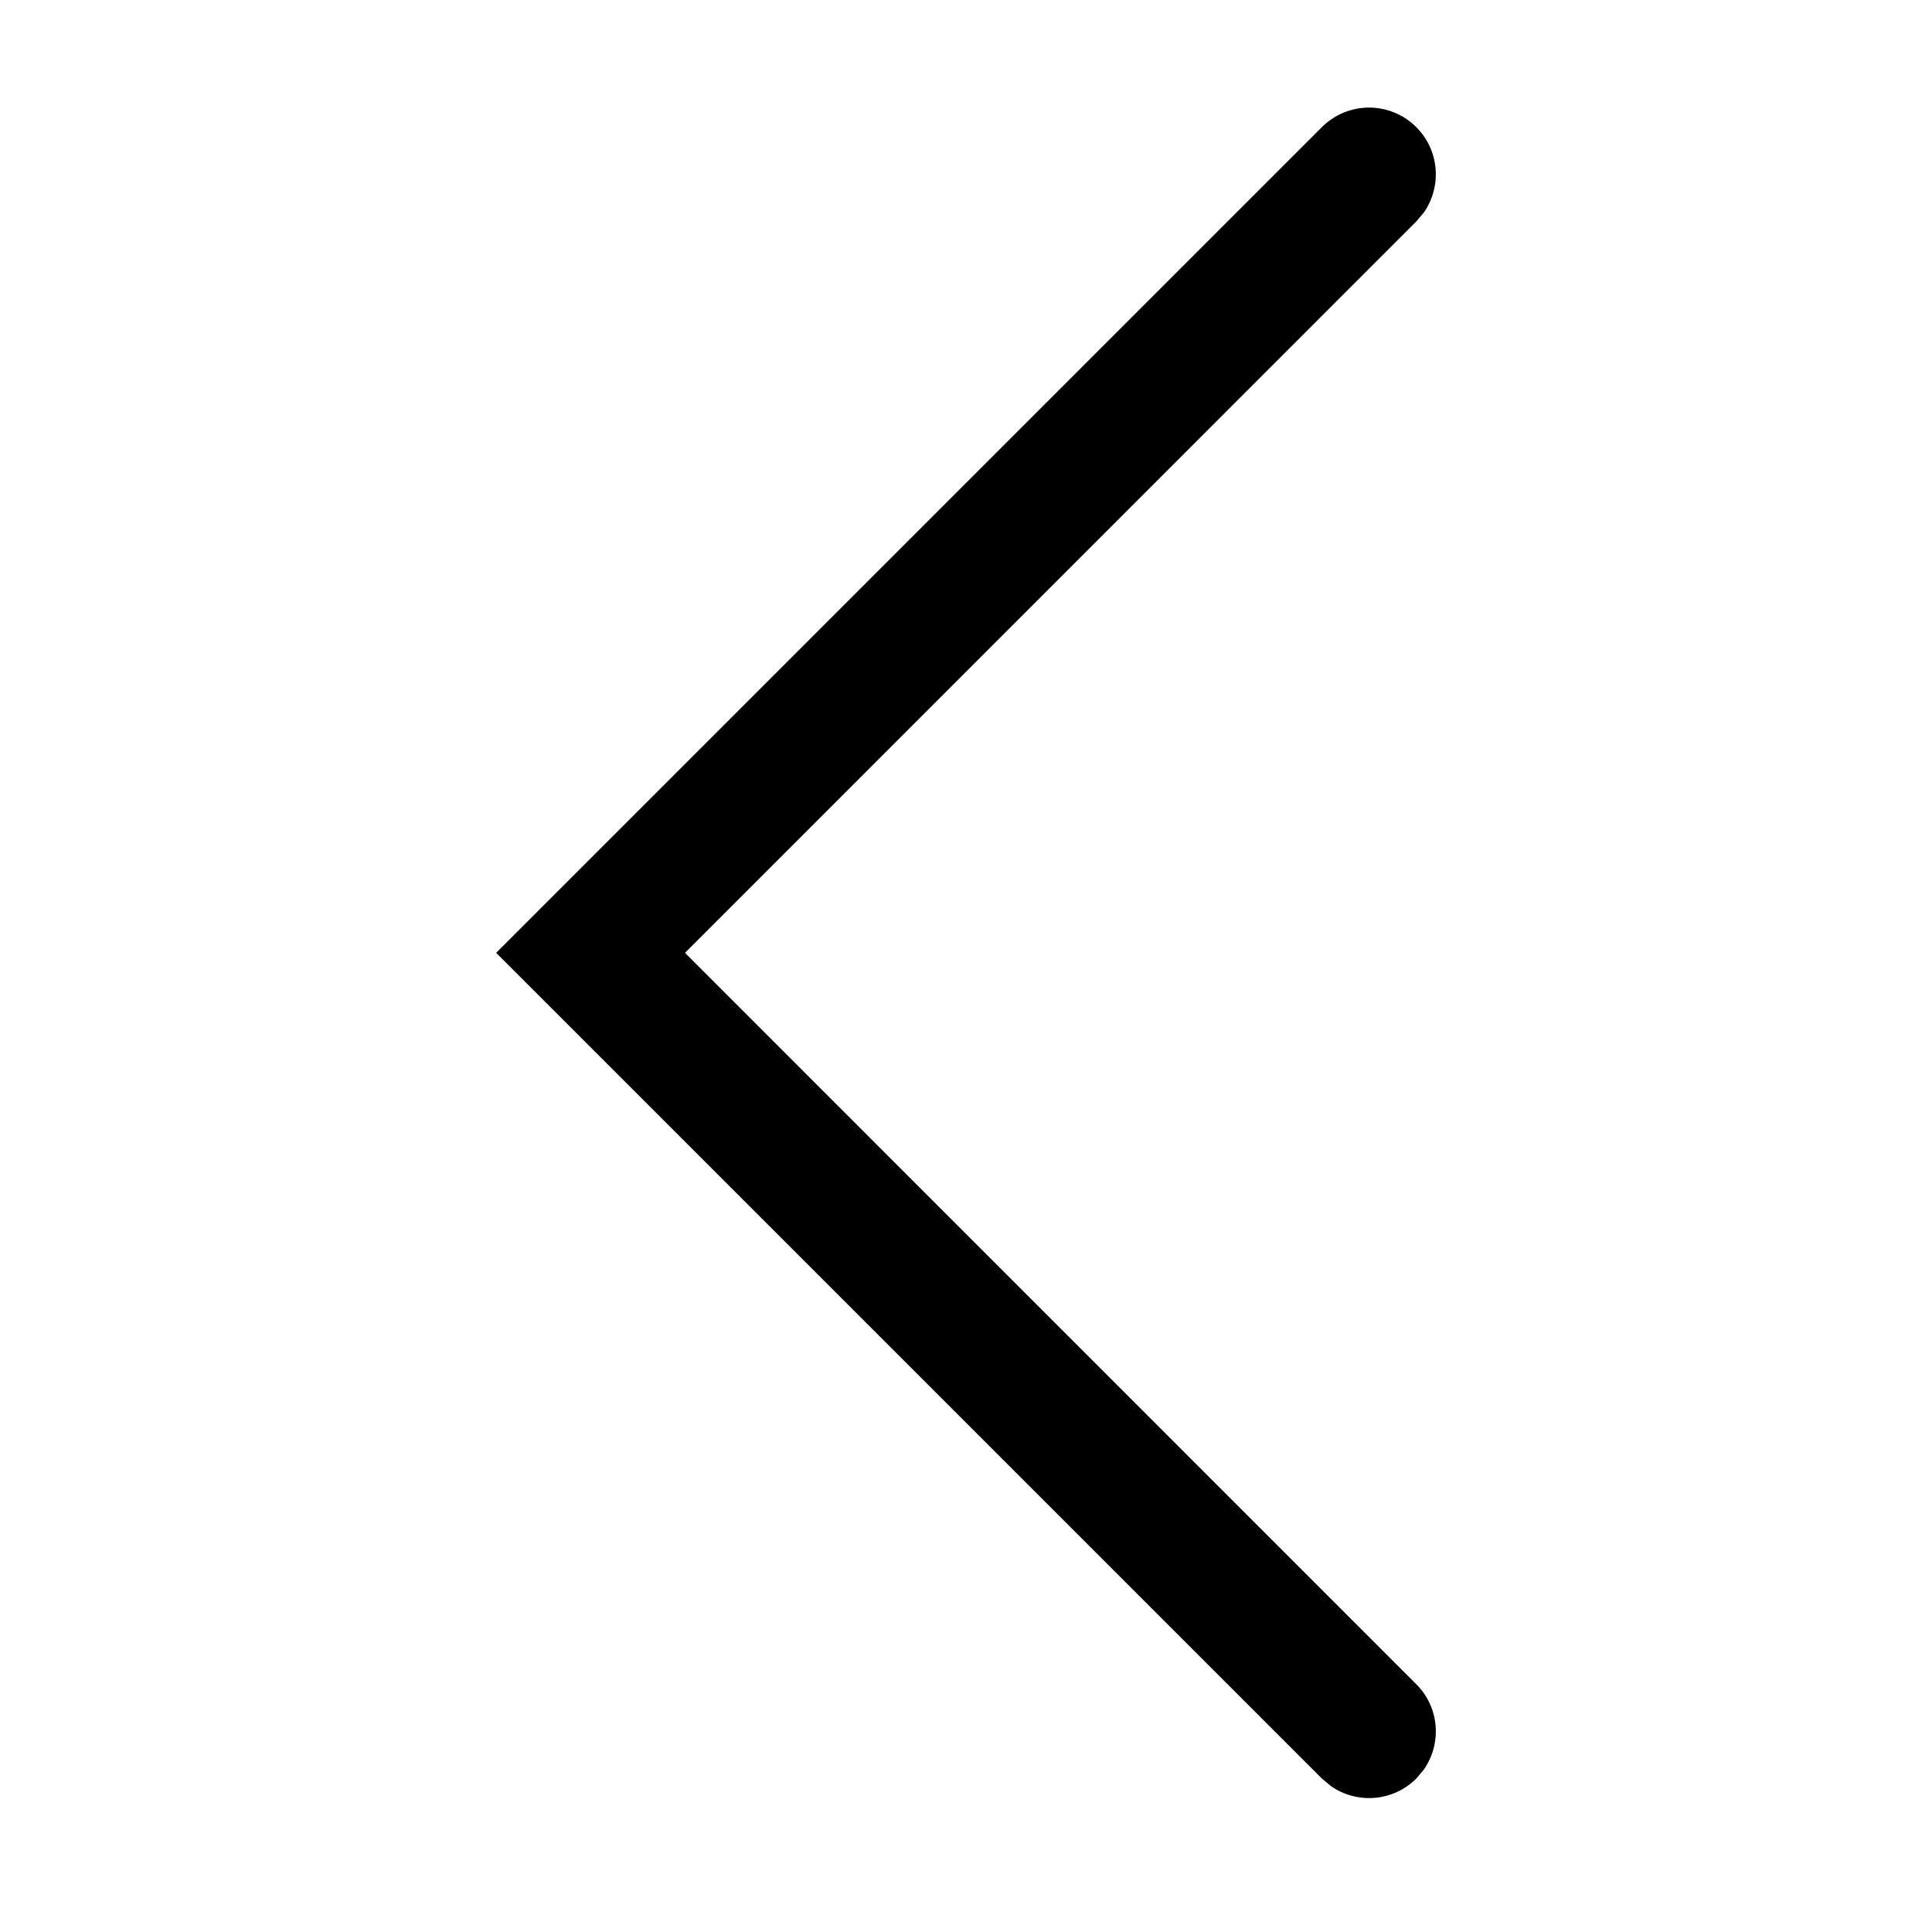 <?xml version="1.0" encoding="UTF-8"?>
<svg width="16px" height="16px" viewBox="0 0 16 16" version="1.1" xmlns="http://www.w3.org/2000/svg" xmlns:xlink="http://www.w3.org/1999/xlink">
    <title>画板备份 4</title>
    <g id="画板备份-4" stroke="none" stroke-width="1" fill="none" fill-rule="evenodd">
        <path d="M8,4 L14.838,10.838 C15.054,11.054 15.054,11.404 14.838,11.62 C14.646,11.812 14.349,11.833 14.133,11.684 L14.057,11.62 L8,5.564 L1.943,11.62 C1.752,11.812 1.454,11.833 1.238,11.684 L1.162,11.62 C0.97,11.428 0.949,11.13 1.098,10.915 L1.162,10.838 L8,4 Z" id="路径-6" fill="#000000" fill-rule="nonzero" transform="translate(8, 7.891) scale(-1, -1) rotate(90) translate(-8, -7.891) "></path>
    </g>
</svg>